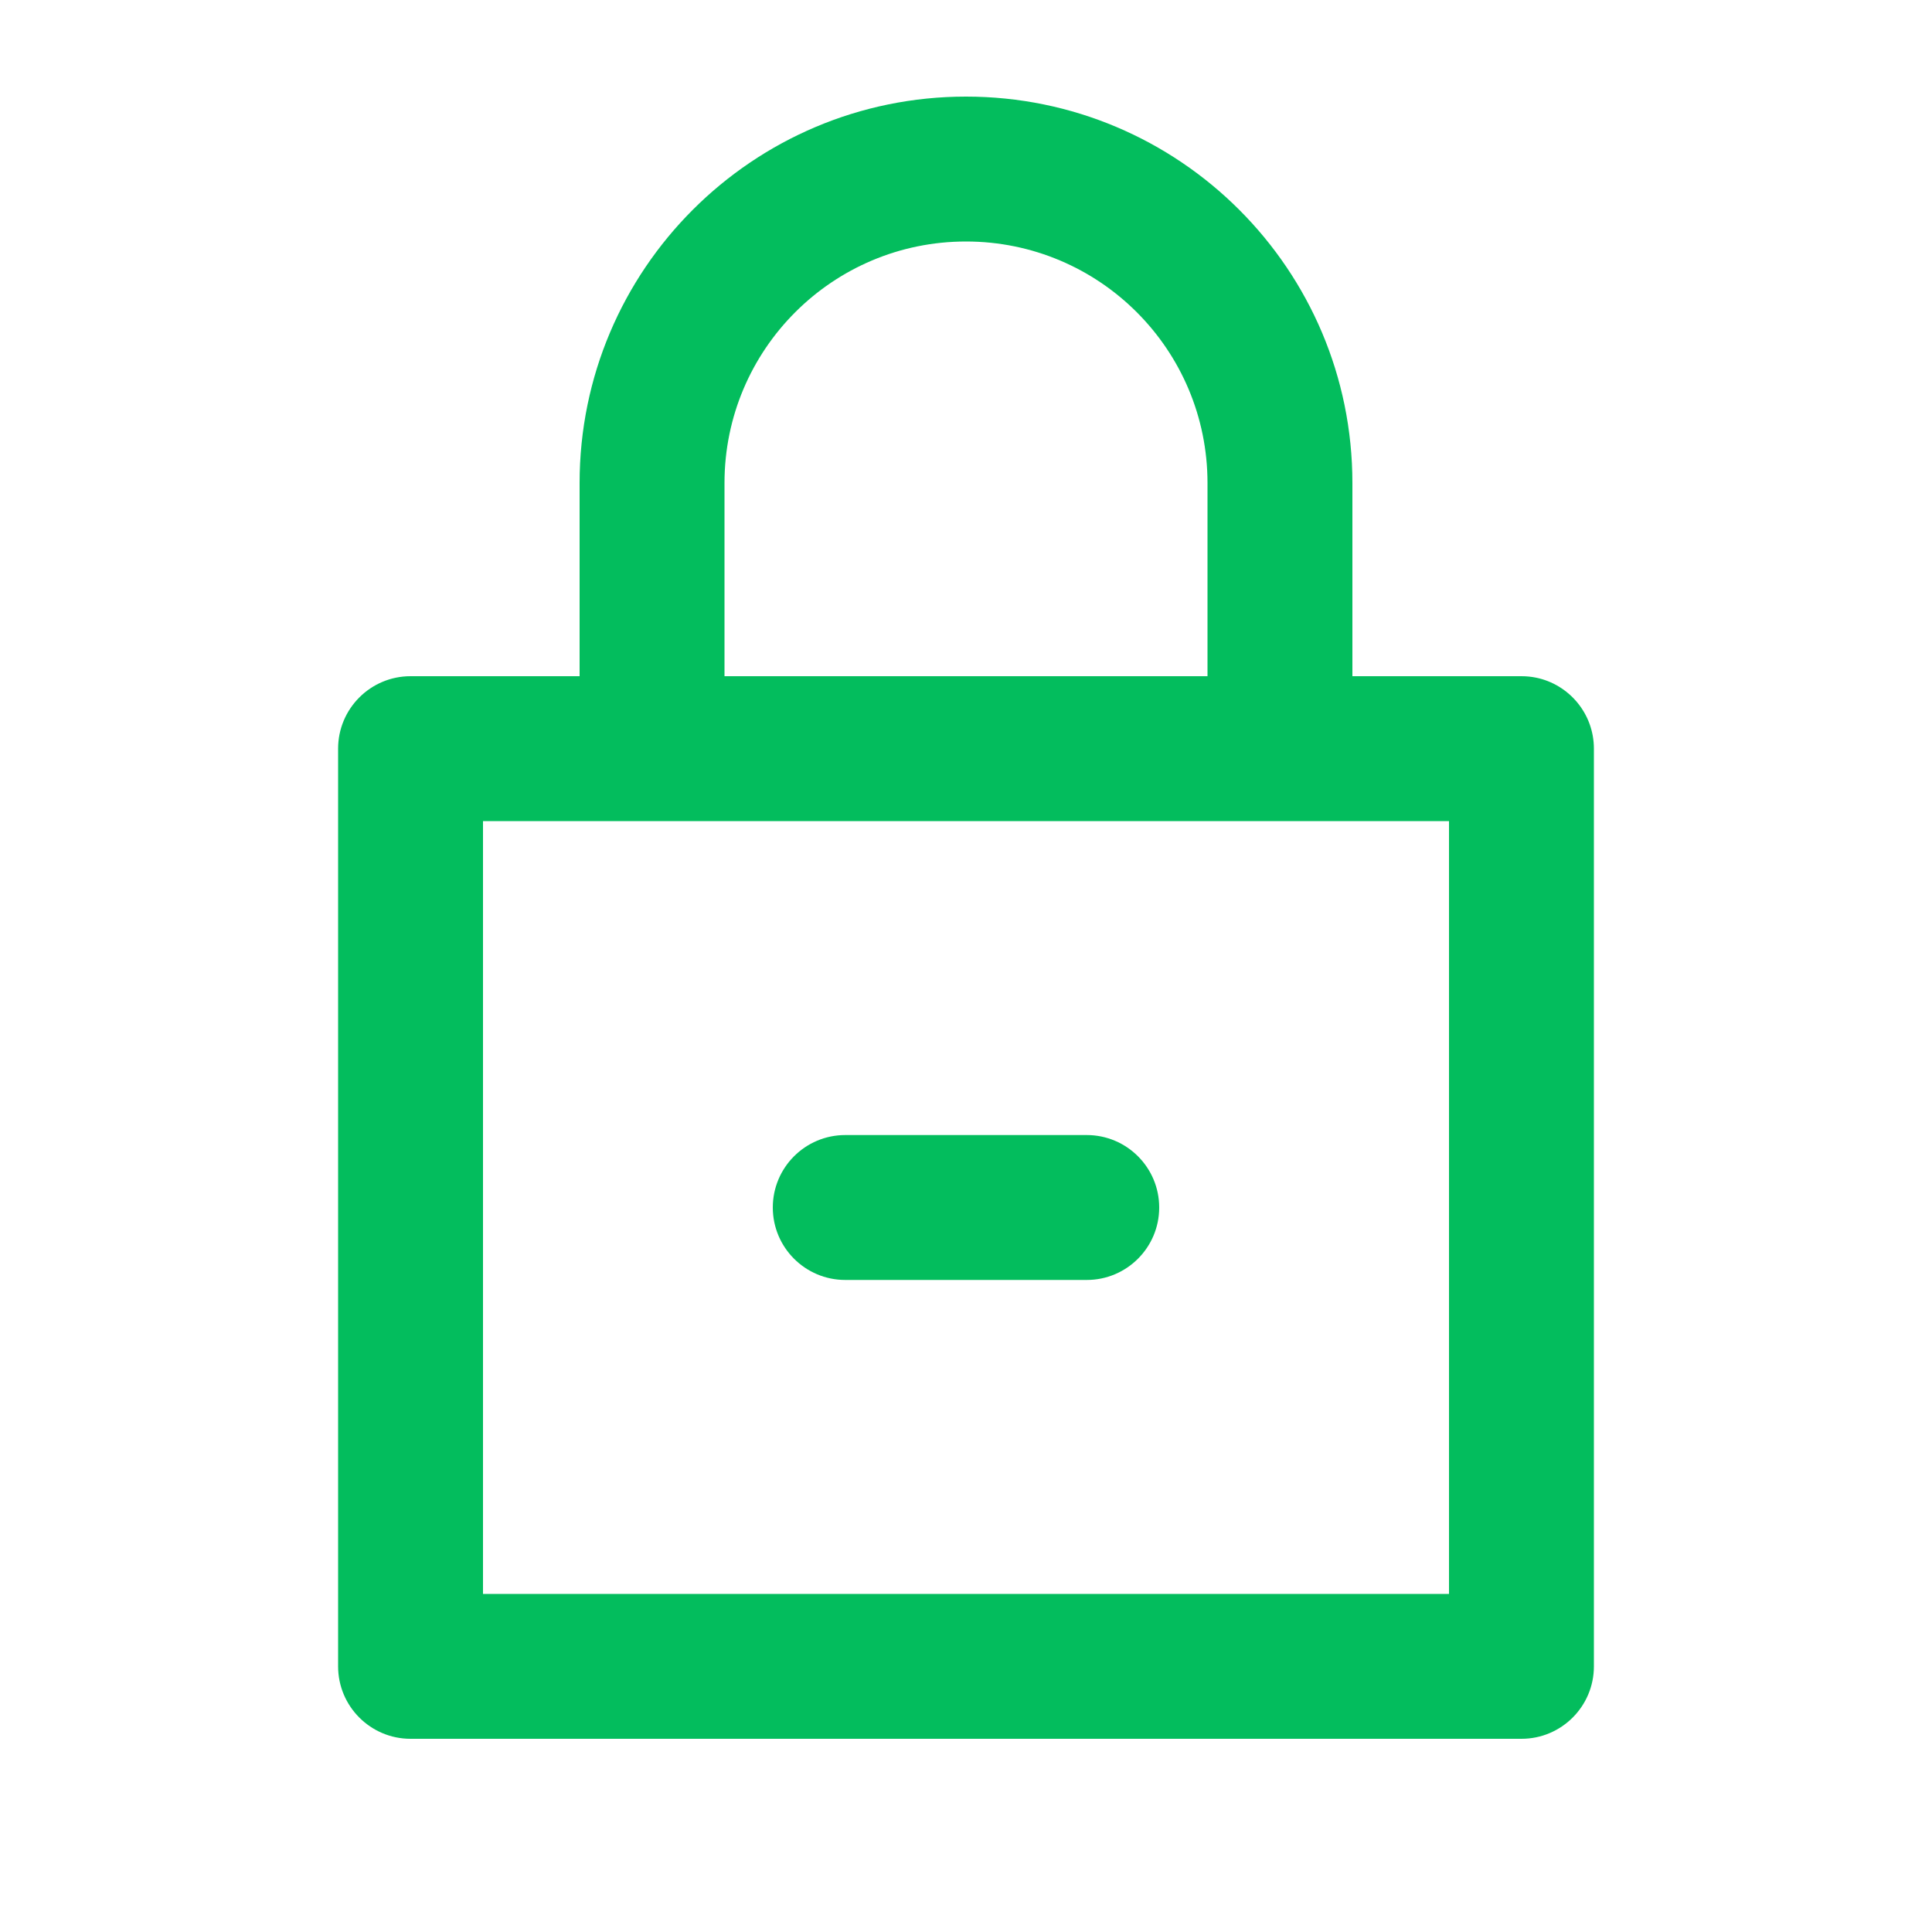 <svg width="20" height="20" viewBox="0 0 20 20" fill="none" xmlns="http://www.w3.org/2000/svg">
<path fill-rule="evenodd" clip-rule="evenodd" d="M10 2.5C8.619 2.5 7.5 3.619 7.5 5V7L12.5 7V5C12.5 3.619 11.381 2.5 10 2.5ZM14 5V7H15.75C15.802 7 15.852 7.005 15.901 7.015C16.243 7.085 16.5 7.388 16.5 7.75L16.5 17.25C16.5 17.664 16.164 18 15.75 18H4.251H4.25C3.836 18 3.5 17.664 3.5 17.25V7.75C3.5 7.336 3.836 7 4.25 7L6 7V5C6 2.791 7.791 1 10 1C12.209 1 14 2.791 14 5ZM5 8.5L15 8.5V16.5L5 16.5V8.5ZM12 12.5C12 12.086 11.664 11.75 11.25 11.75H8.75C8.336 11.75 8 12.086 8 12.5C8 12.914 8.336 13.25 8.75 13.25H11.25C11.664 13.25 12 12.914 12 12.5Z" fill="#03BD5D"/>
</svg>
